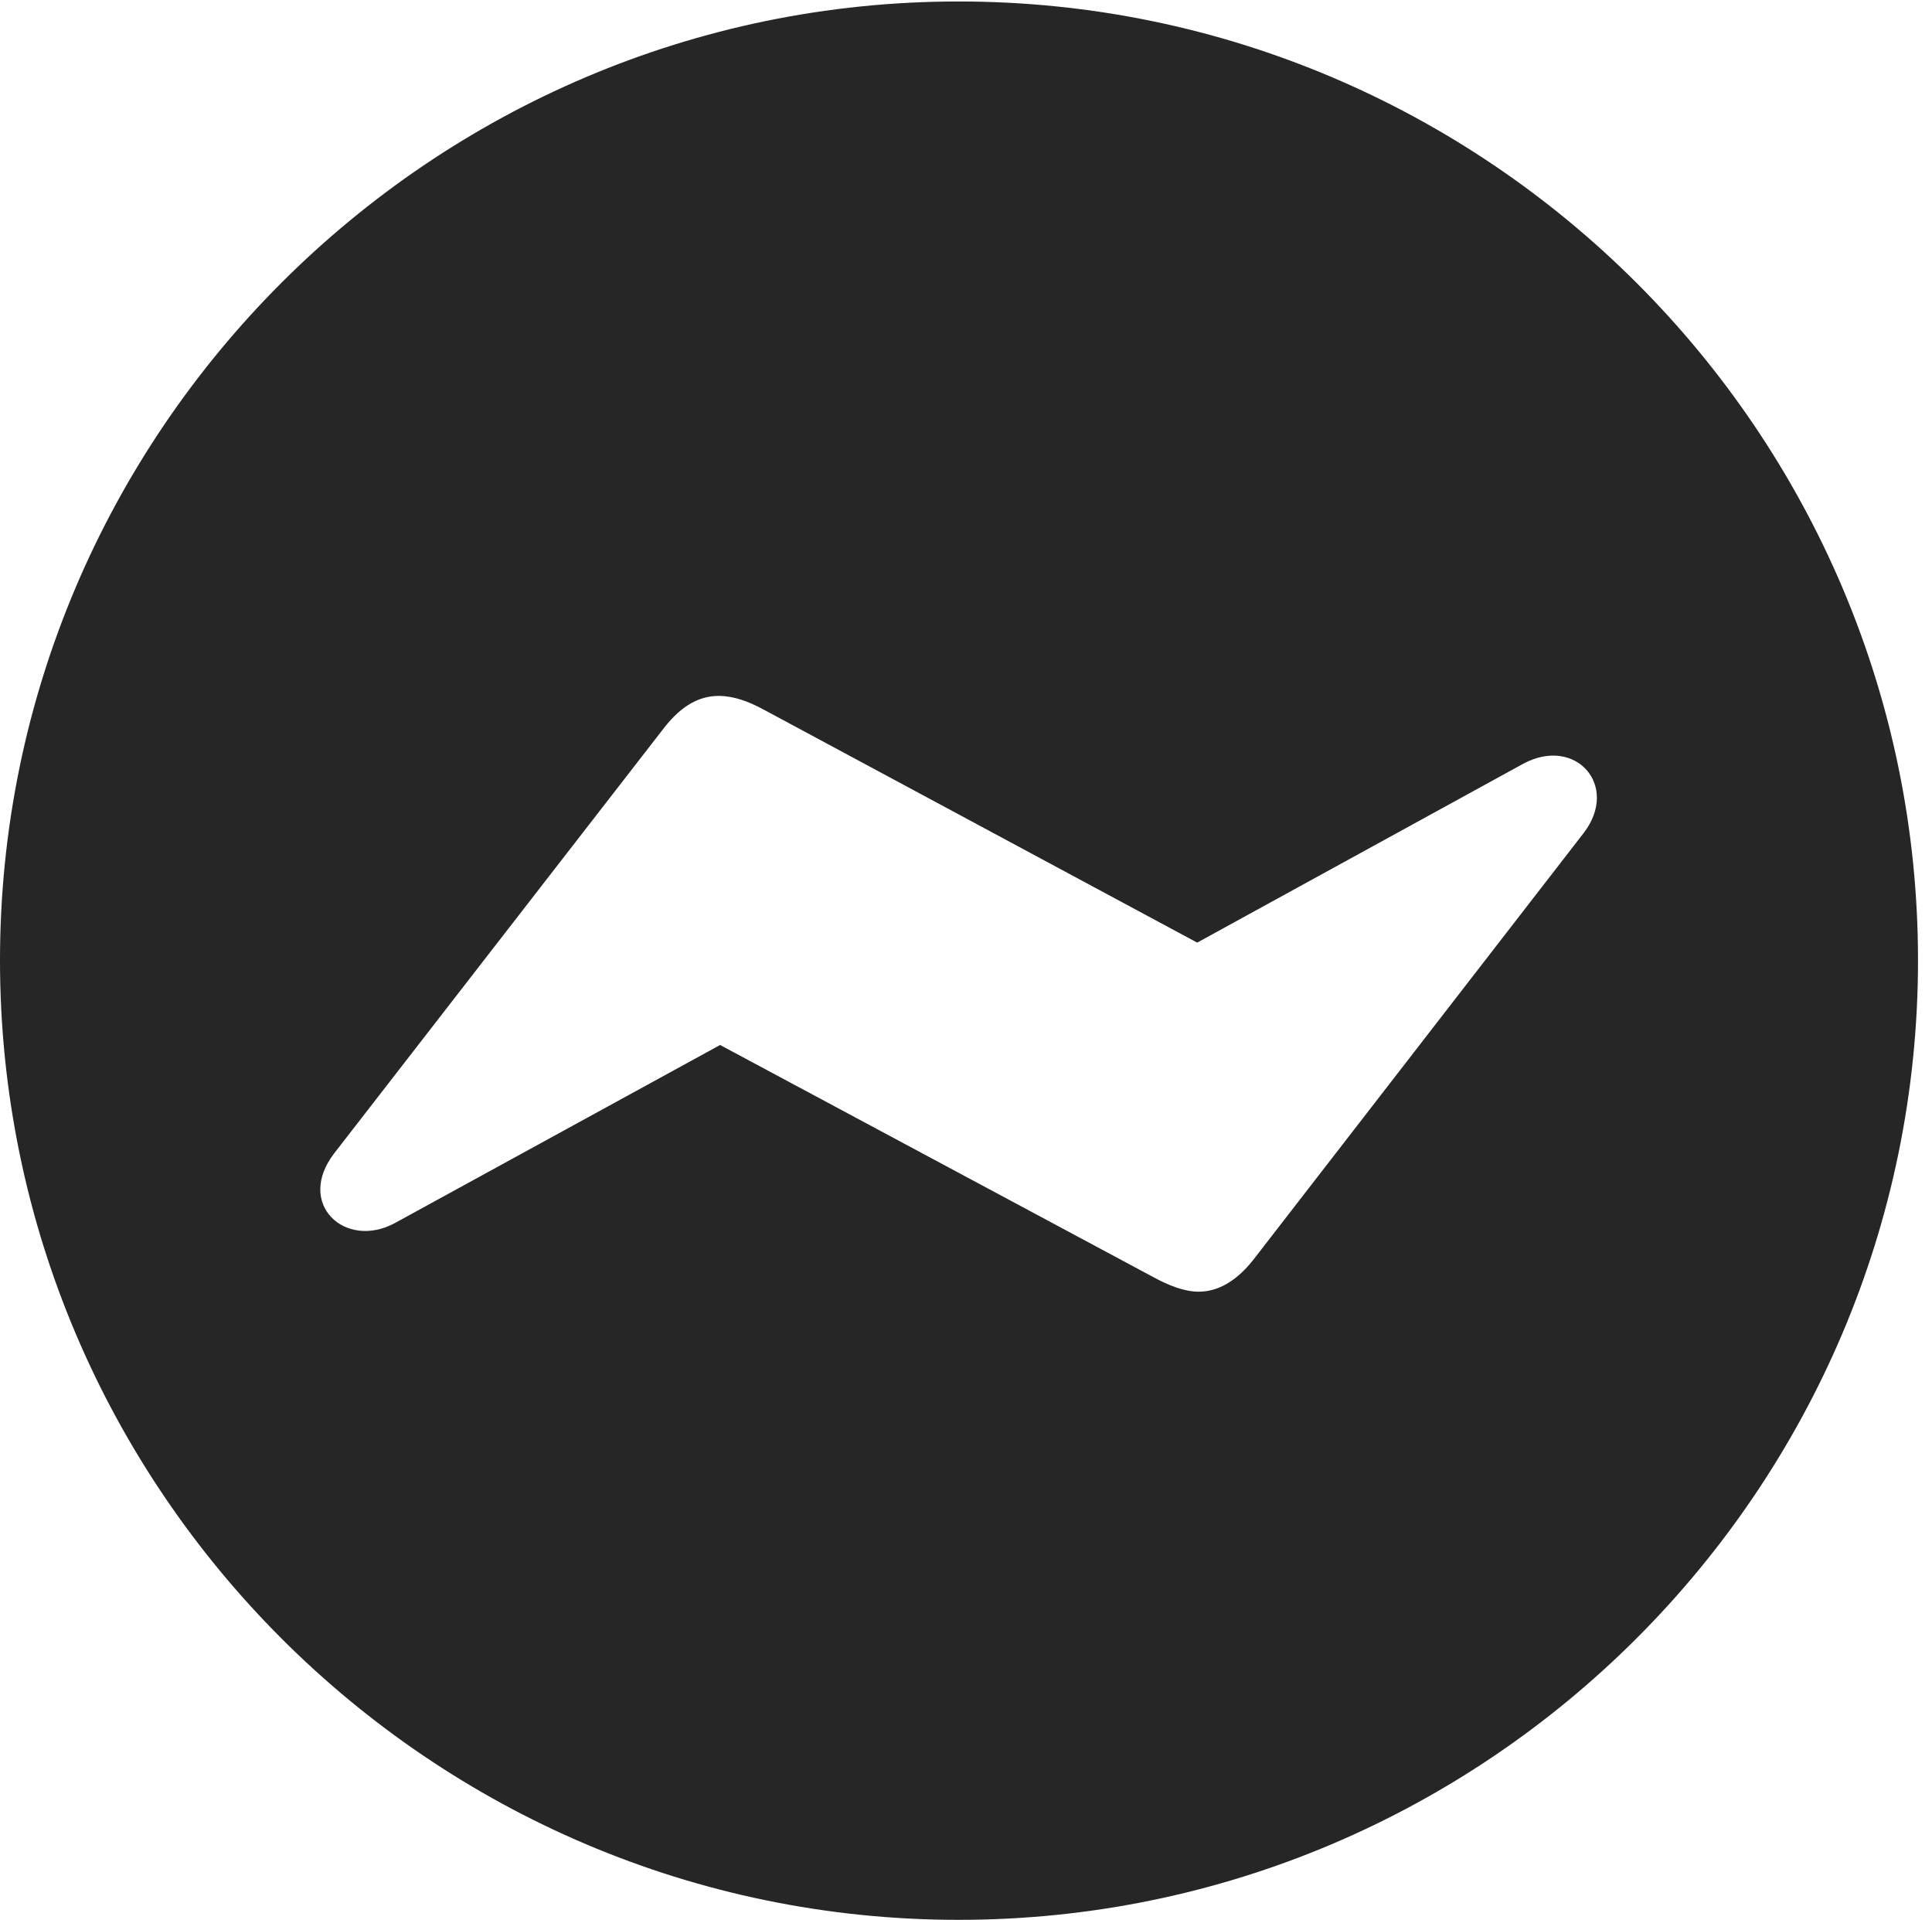 <?xml version="1.0" encoding="UTF-8"?>
<!--Generator: Apple Native CoreSVG 326-->
<!DOCTYPE svg
PUBLIC "-//W3C//DTD SVG 1.1//EN"
       "http://www.w3.org/Graphics/SVG/1.1/DTD/svg11.dtd">
<svg version="1.1" xmlns="http://www.w3.org/2000/svg" xmlns:xlink="http://www.w3.org/1999/xlink" viewBox="0 0 51.25 50.918">
 <g>
  <rect height="50.918" opacity="0" width="51.25" x="0" y="0"/>
  <path d="M50.879 25.469C50.879 39.492 39.453 50.918 25.43 50.918C11.426 50.918 0 39.492 0 25.469C0 11.465 11.426 0.039 25.43 0.039C39.453 0.039 50.879 11.465 50.879 25.469ZM17.637 19.277L8.867 30.586C7.832 31.934 9.16 33.145 10.469 32.441L19.102 27.715L30.586 33.867C31.016 34.102 31.426 34.258 31.797 34.258C32.305 34.258 32.793 33.984 33.242 33.418L42.012 22.09C42.969 20.84 41.797 19.512 40.41 20.254L31.758 25L20.273 18.828C19.844 18.594 19.453 18.457 19.062 18.457C18.555 18.457 18.086 18.711 17.637 19.277Z" fill="black" fill-opacity="0.85"/>
 </g>
</svg>
